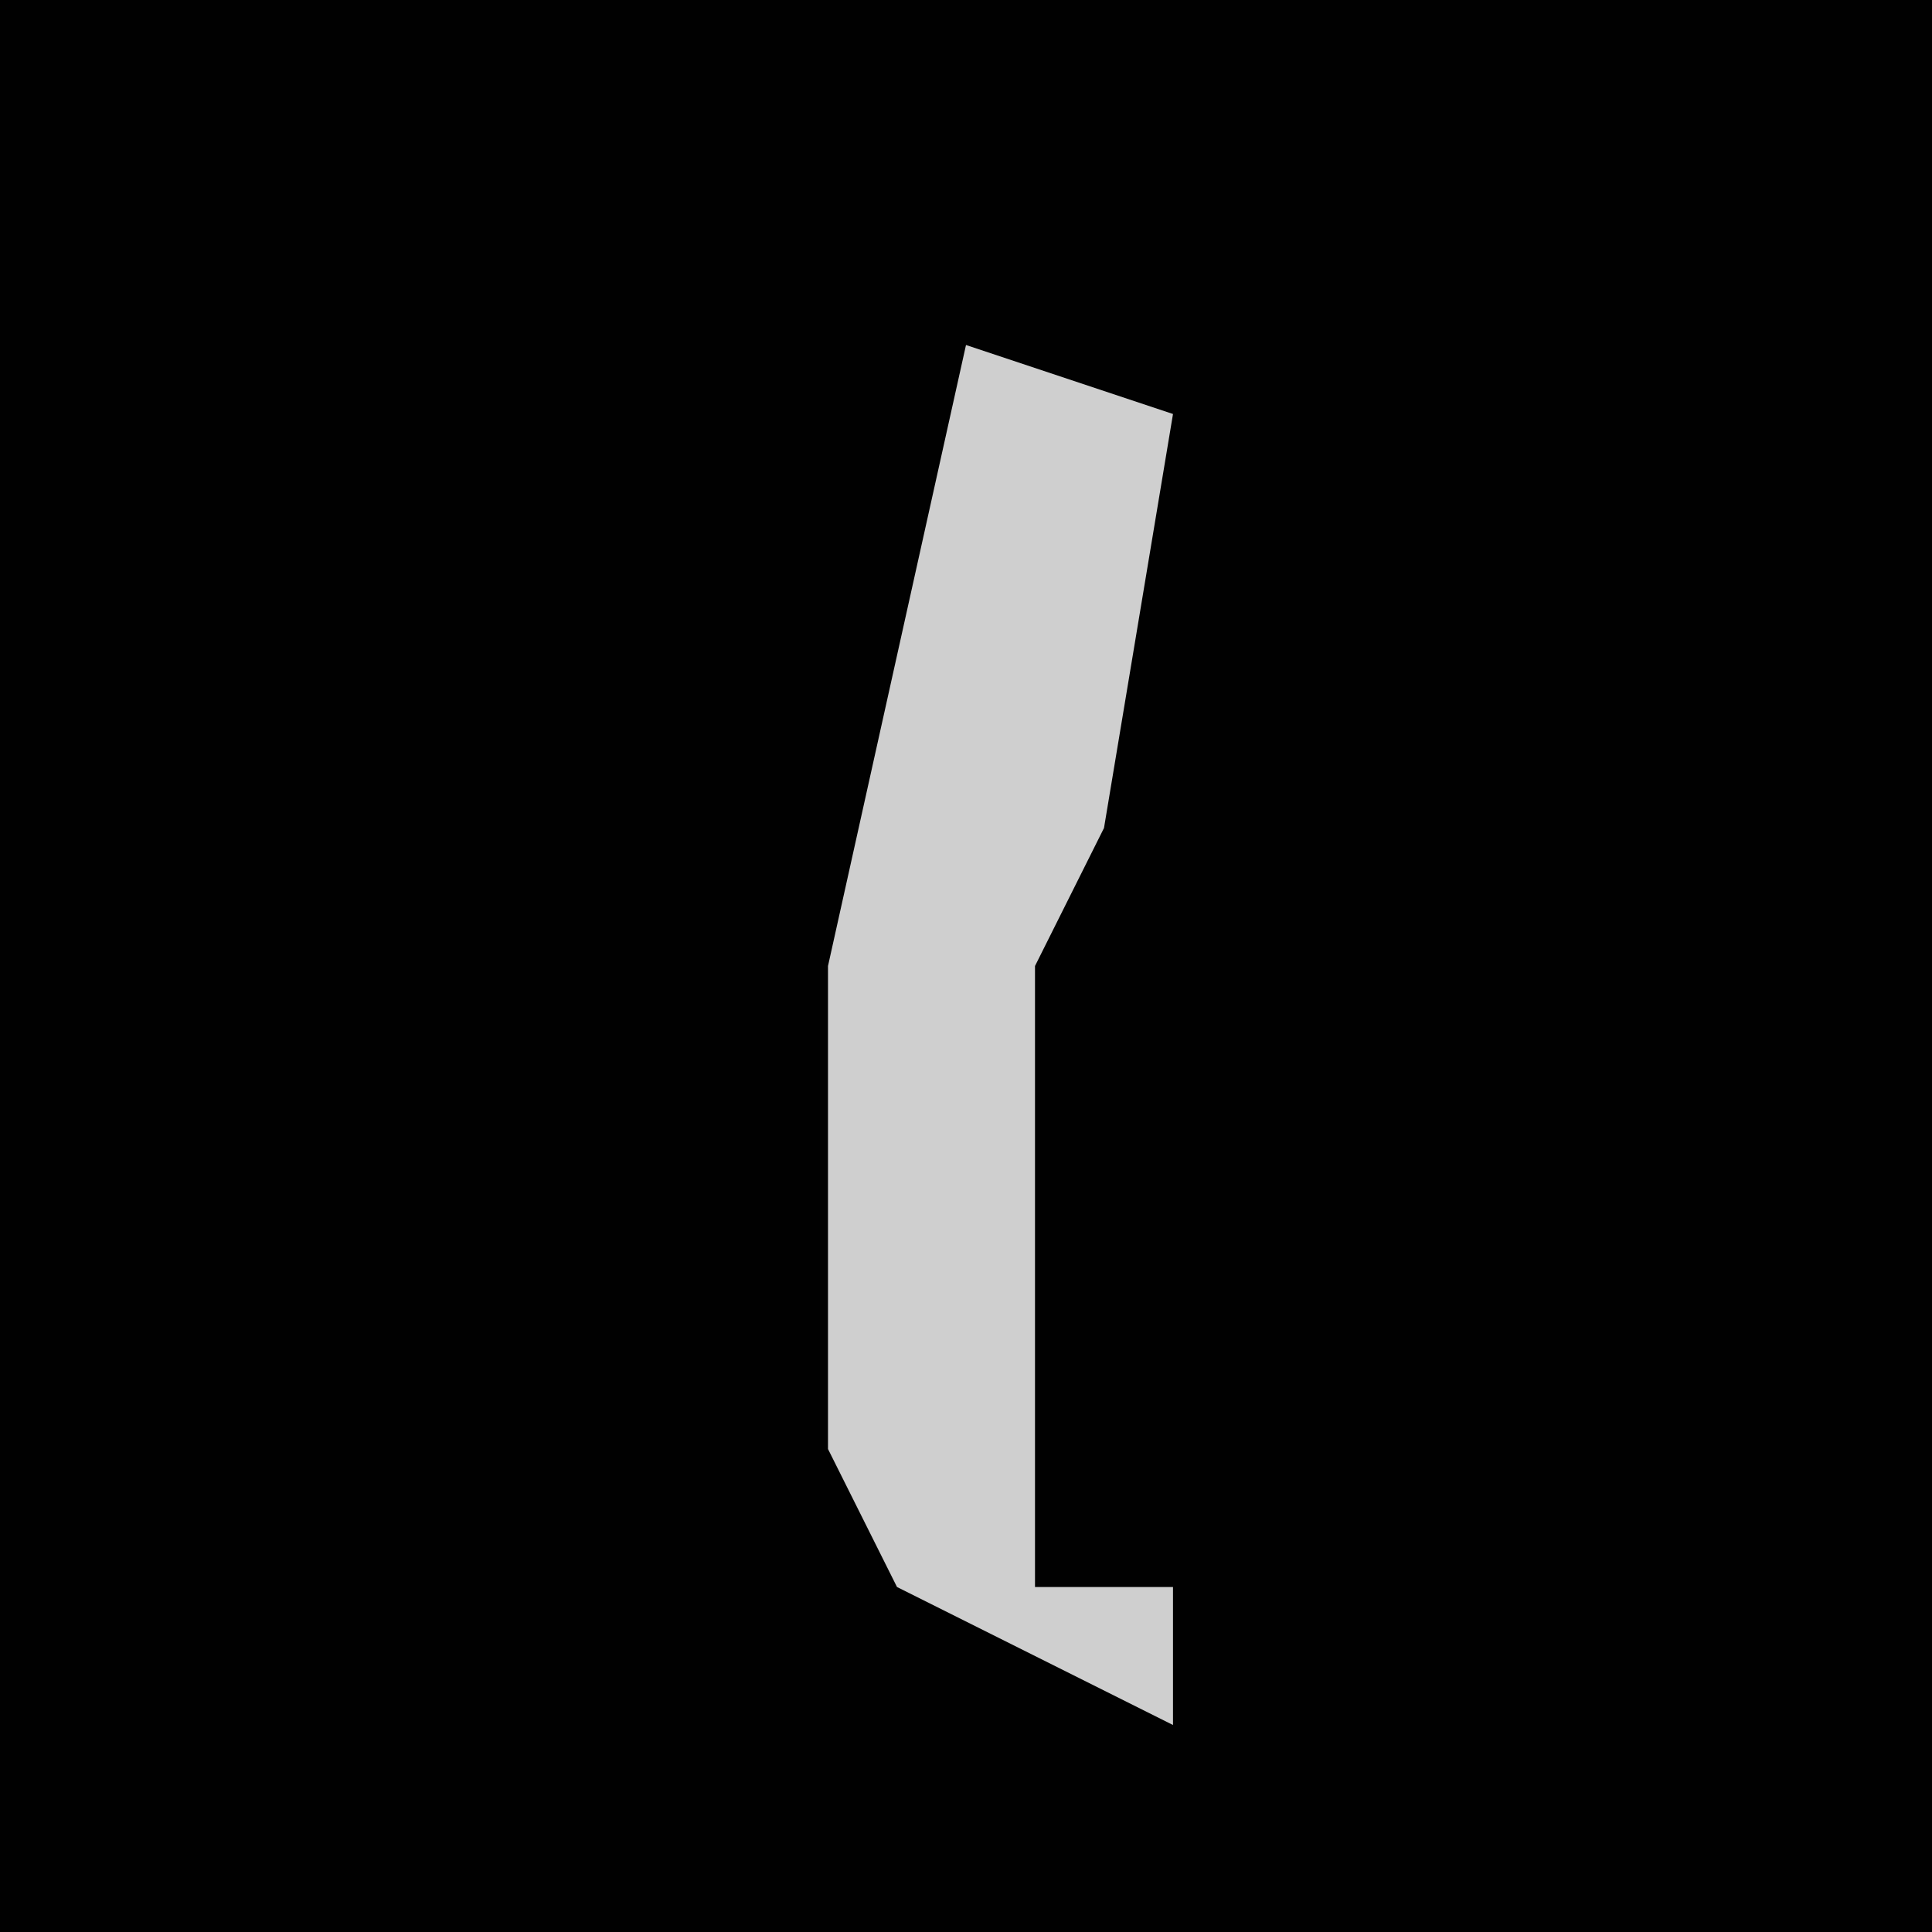 <?xml version="1.0" encoding="UTF-8"?>
<svg version="1.1" xmlns="http://www.w3.org/2000/svg" width="28" height="28">
<path d="M0,0 L28,0 L28,28 L0,28 Z " fill="#010101" transform="translate(0,0)"/>
<path d="M0,0 L3,1 L2,7 L1,9 L1,18 L3,18 L3,20 L-1,18 L-2,16 L-2,9 Z " fill="#CFCFCF" transform="translate(14,5)"/>
</svg>
